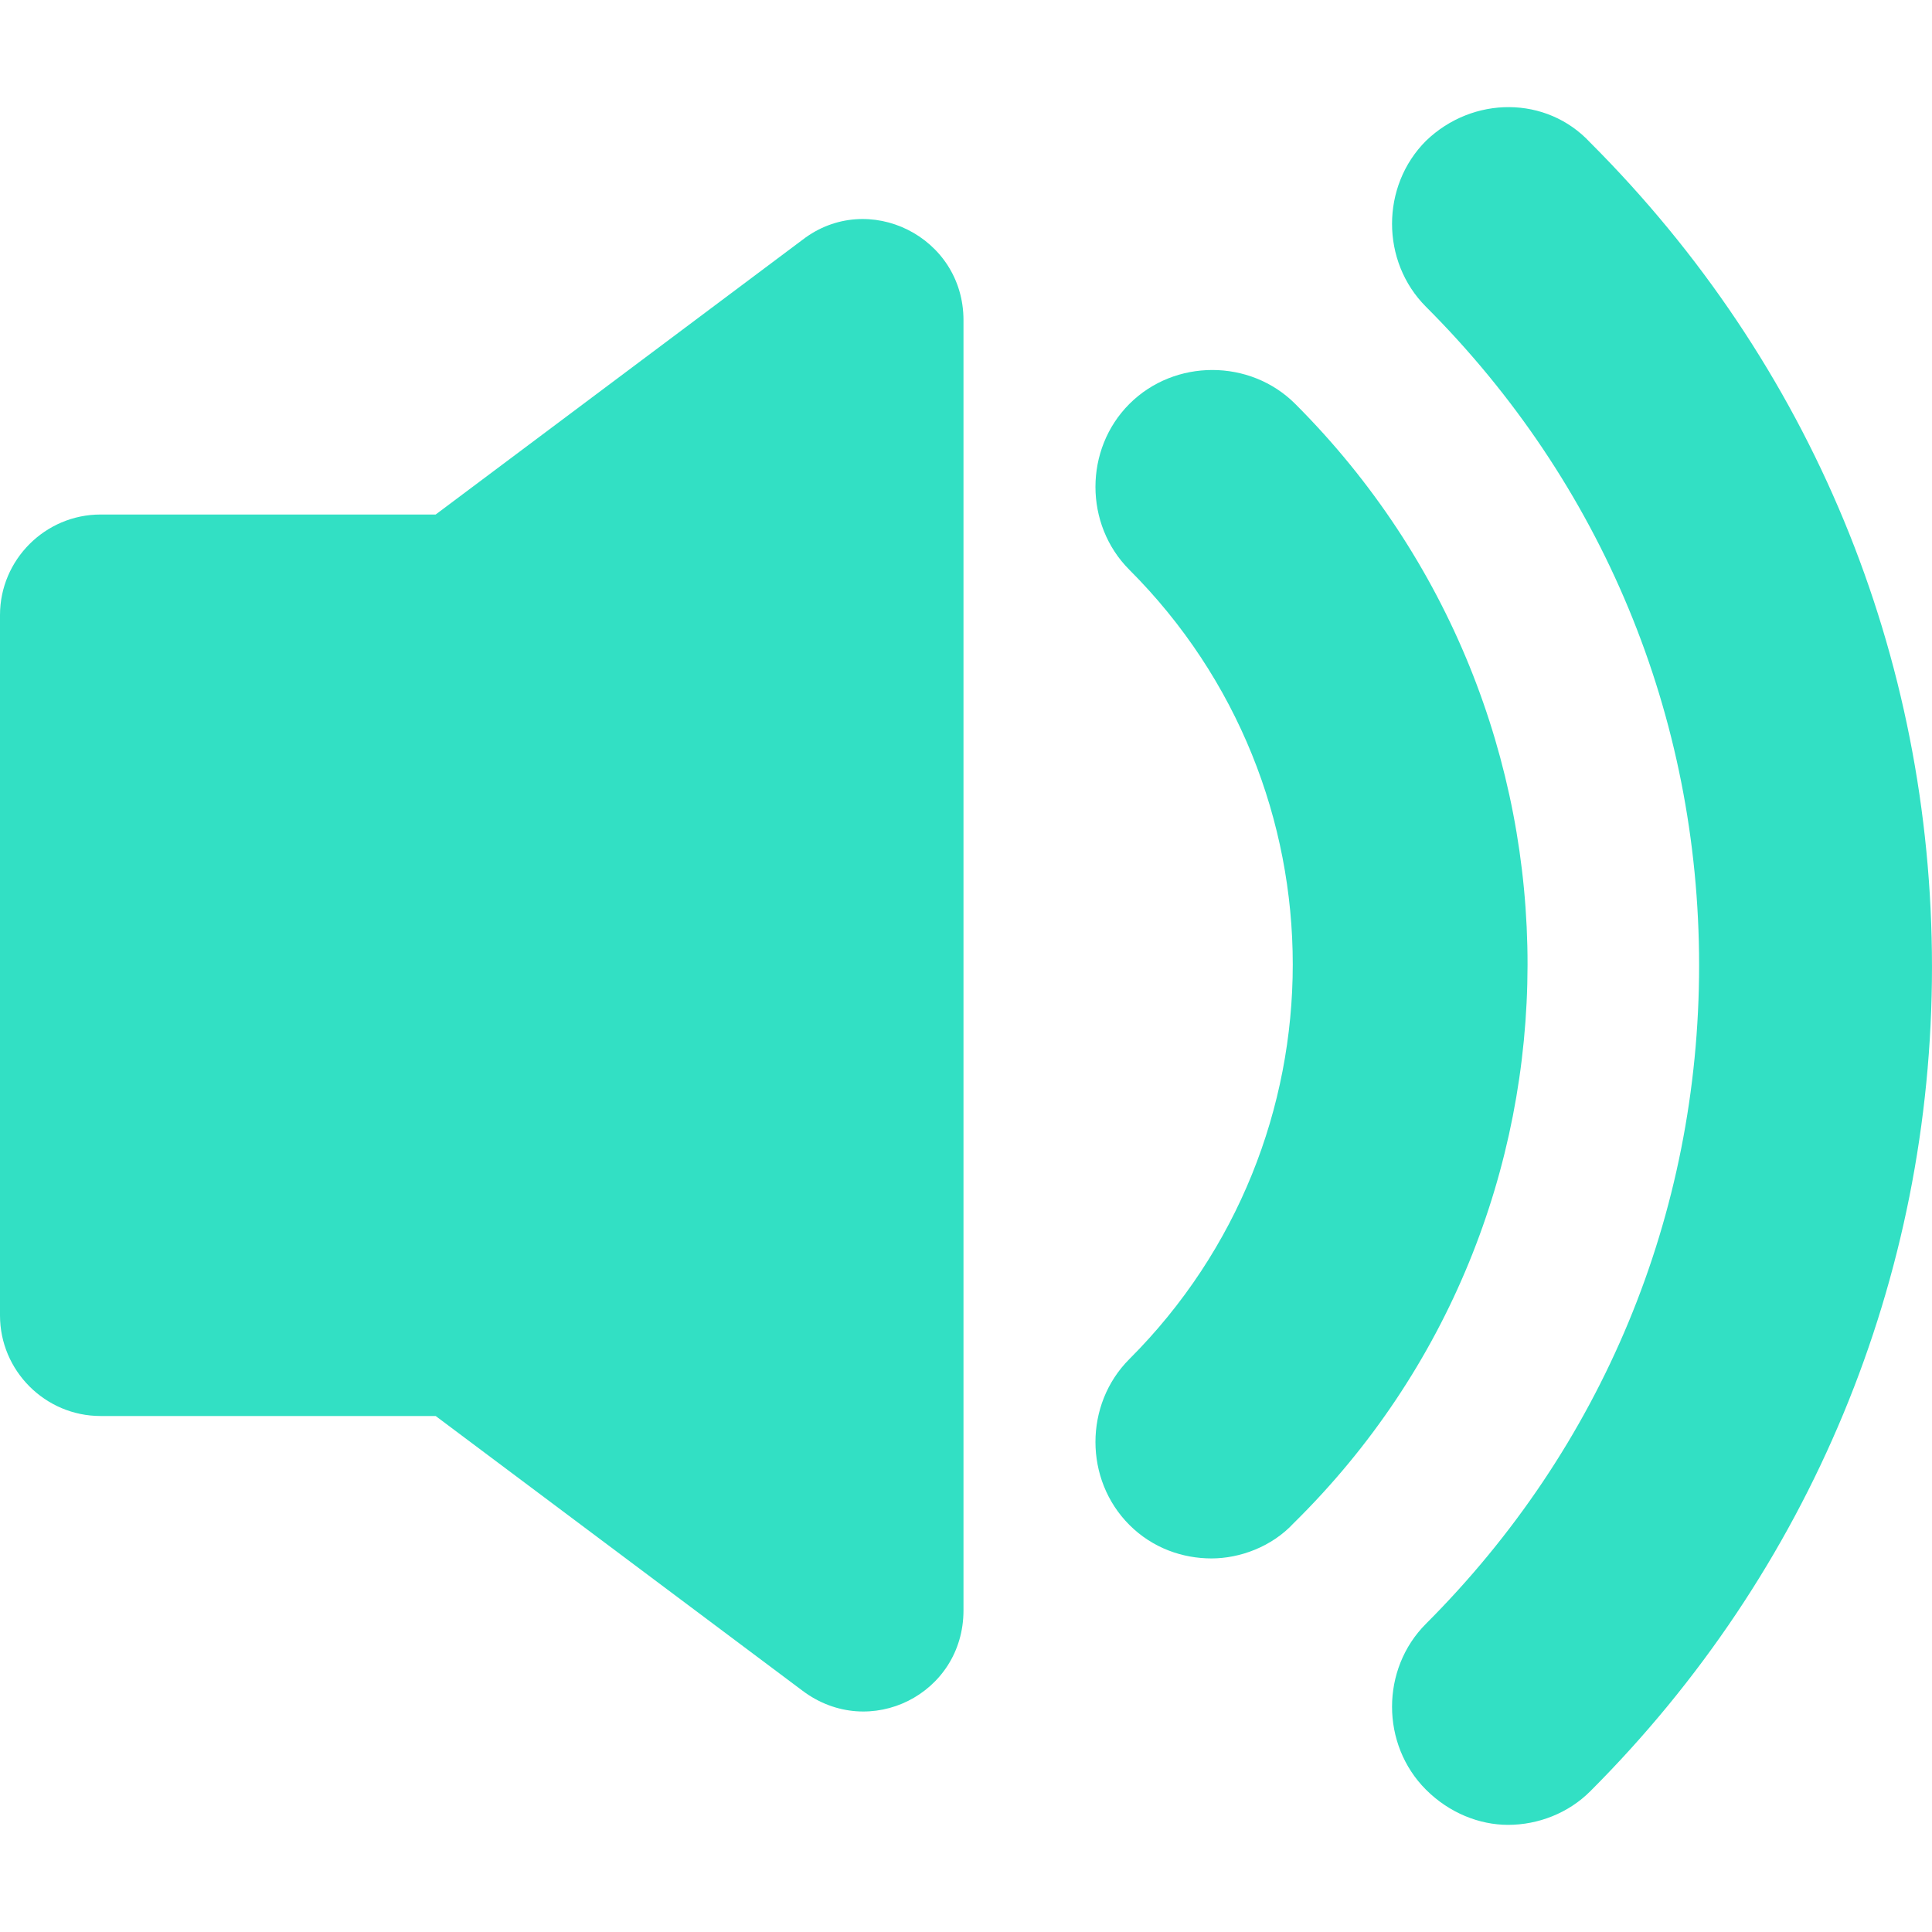 <?xml version="1.0" encoding="iso-8859-1"?>
<!-- Generator: Adobe Illustrator 16.0.0, SVG Export Plug-In . SVG Version: 6.00 Build 0)  -->
<!DOCTYPE svg PUBLIC "-//W3C//DTD SVG 1.1//EN" "http://www.w3.org/Graphics/SVG/1.1/DTD/svg11.dtd">
<svg version="1.1" id="Capa_1" xmlns="http://www.w3.org/2000/svg" xmlns:xlink="http://www.w3.org/1999/xlink" x="0px" y="0px"
	 width="115.3px" height="115.3px" viewBox="0 0 115.3 115.3" style="enable-background:new 0 0 115.3 115.3; fill: rgb(50, 224, 196);" xml:space="preserve"
	>
<g>
	<path d="M47.9,14.306L26,30.706H6c-3.3,0-6,2.7-6,6v41.8c0,3.301,2.7,6,6,6h20l21.9,16.4c4,3,9.6,0.2,9.6-4.8v-77
		C57.5,14.106,51.8,11.306,47.9,14.306z"/>
	<path d="M77.3,24.106c-2.7-2.7-7.2-2.7-9.899,0c-2.7,2.7-2.7,7.2,0,9.9c13,13,13,34.101,0,47.101c-2.7,2.7-2.7,7.2,0,9.899
		c1.399,1.4,3.199,2,4.899,2s3.601-0.699,4.9-2.1C95.8,72.606,95.8,42.606,77.3,24.106z"/>
	<path d="M85.1,8.406c-2.699,2.7-2.699,7.2,0,9.9c10.5,10.5,16.301,24.4,16.301,39.3s-5.801,28.8-16.301,39.3
		c-2.699,2.7-2.699,7.2,0,9.9c1.4,1.399,3.2,2.1,4.9,2.1c1.8,0,3.6-0.7,4.9-2c13.1-13.1,20.399-30.6,20.399-49.2
		c0-18.6-7.2-36-20.399-49.2C92.3,5.706,87.9,5.706,85.1,8.406z"/>
</g>
<g>
</g>
<g>
</g>
<g>
</g>
<g>
</g>
<g>
</g>
<g>
</g>
<g>
</g>
<g>
</g>
<g>
</g>
<g>
</g>
<g>
</g>
<g>
</g>
<g>
</g>
<g>
</g>
<g>
</g>
</svg>
